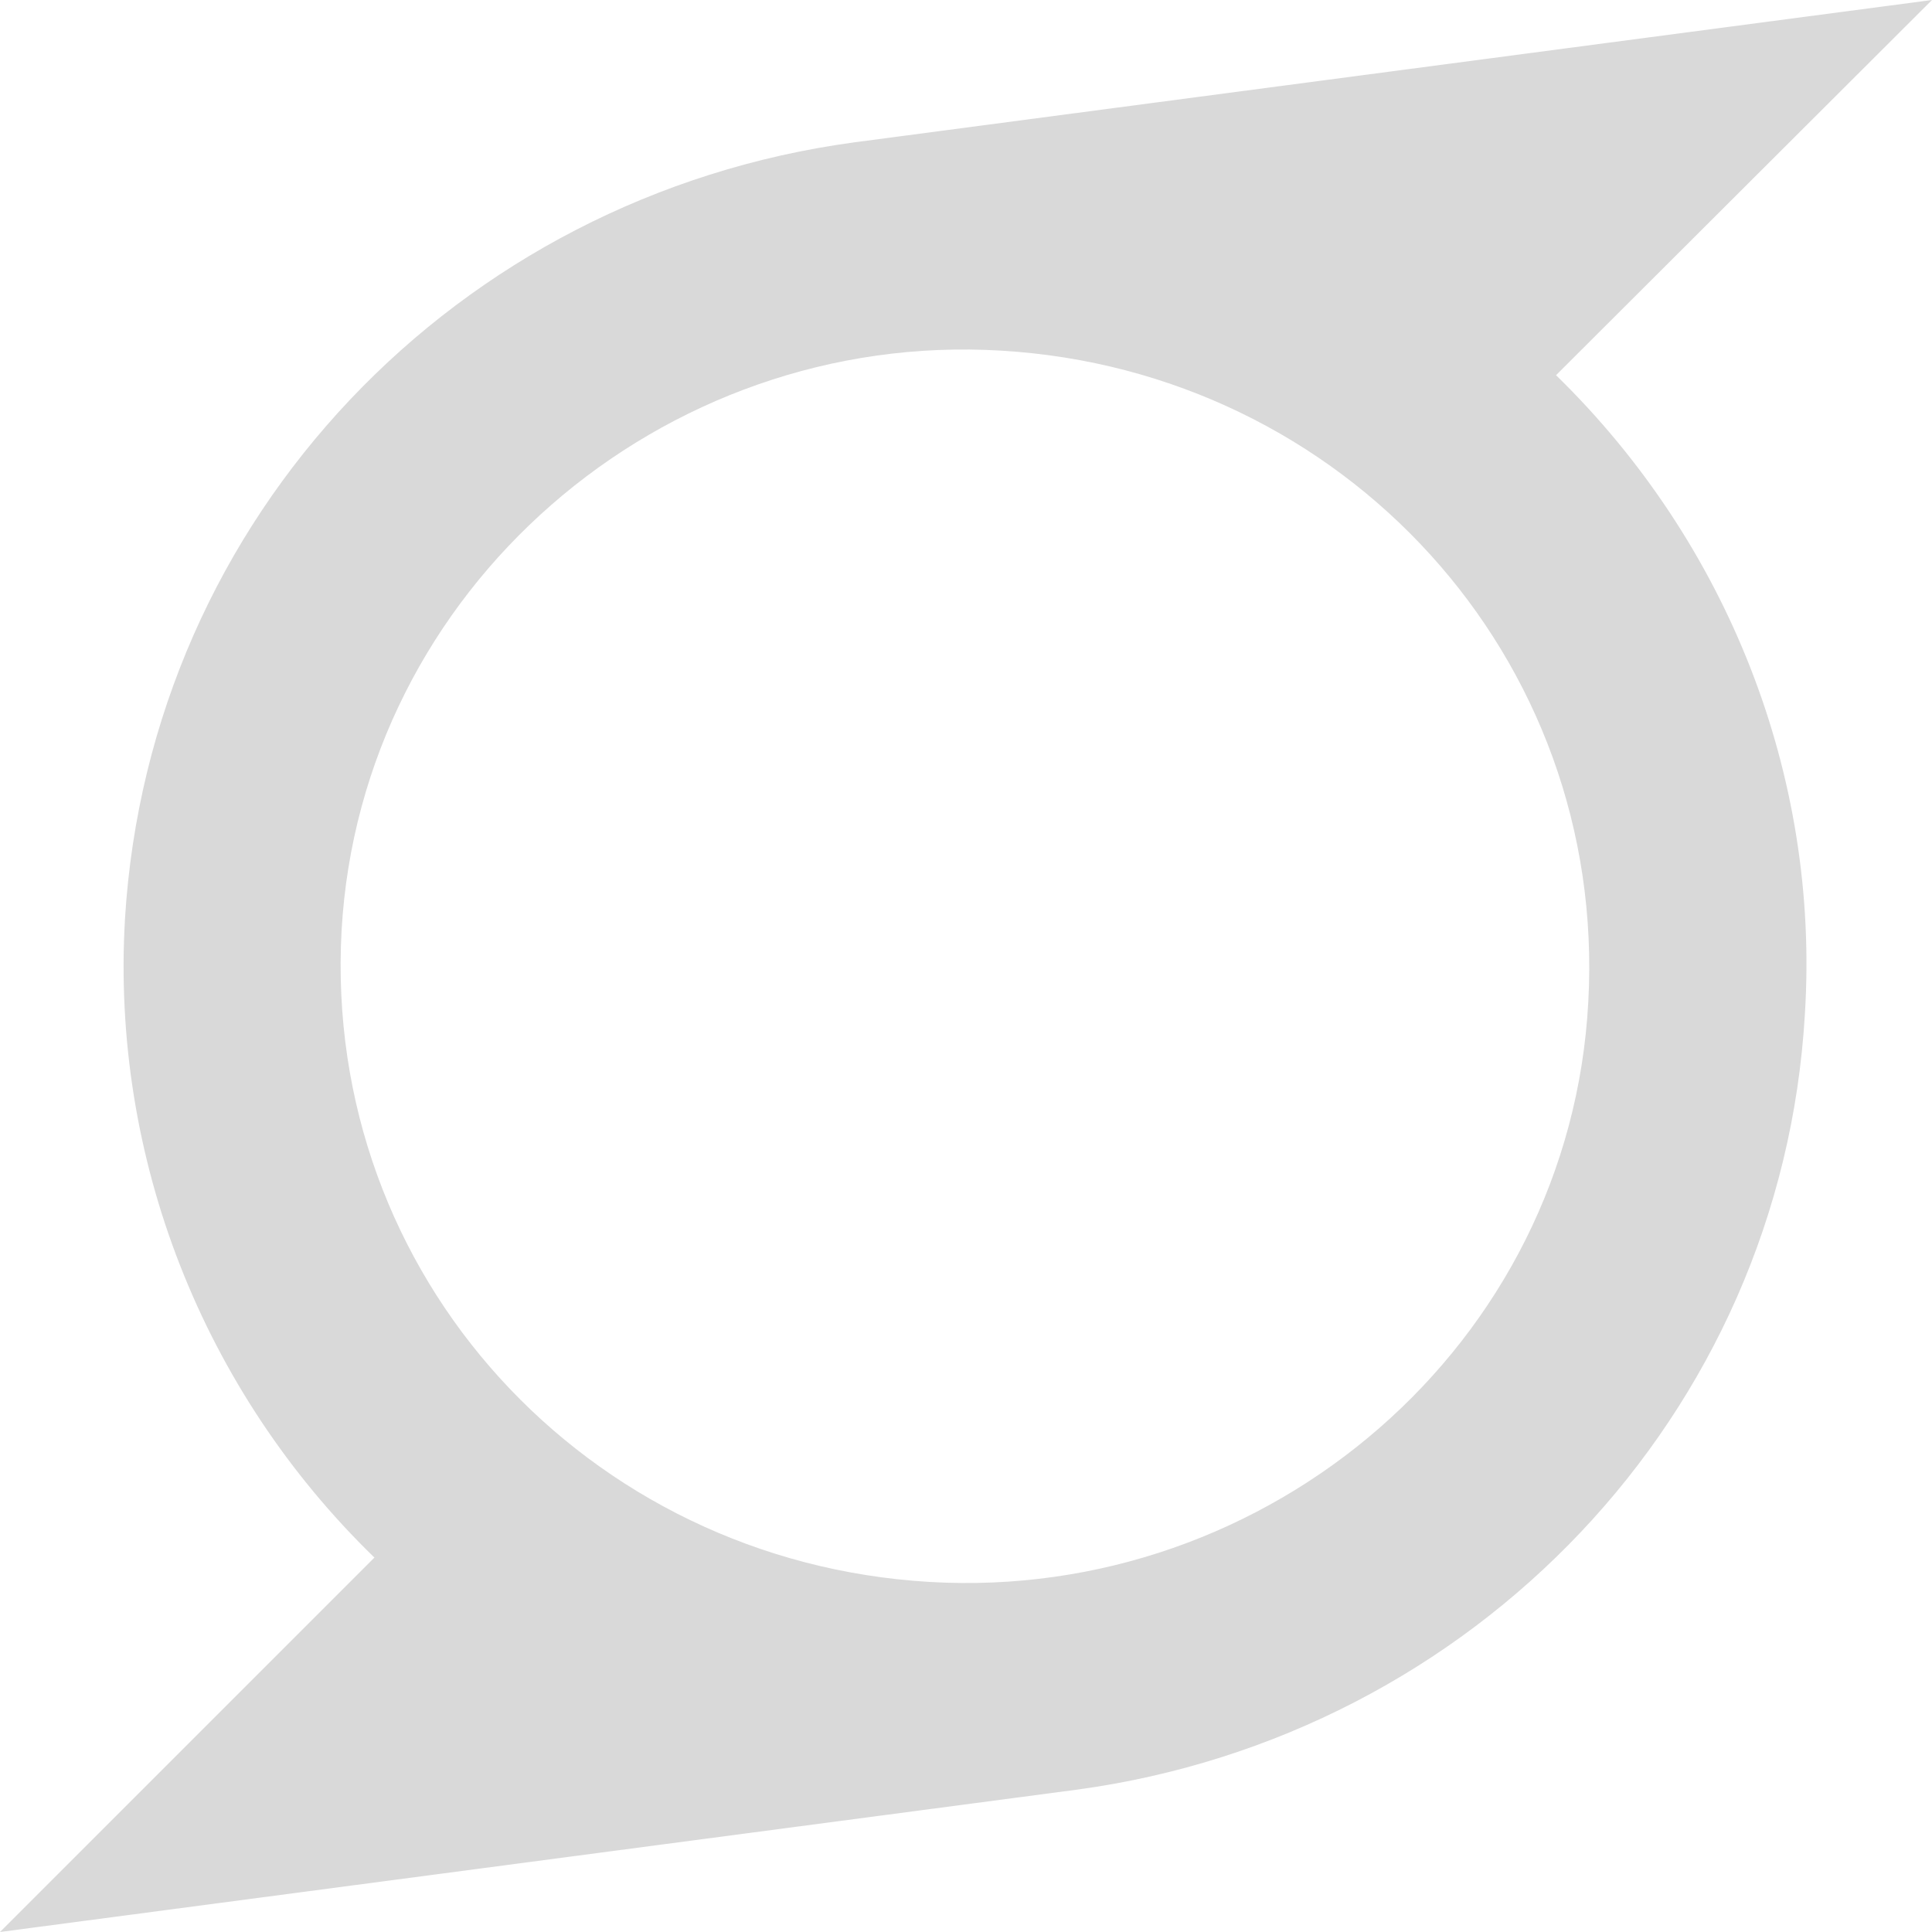 <svg width="10" height="10" viewBox="0 0 10 10" fill="none" xmlns="http://www.w3.org/2000/svg">
<path d="M10 0C8.141 0.246 6.277 0.491 4.42 0.737C2.366 1.016 0.775 2.672 0.647 4.754C0.574 5.993 1.049 7.199 1.938 8.062L0 10C1.859 9.754 3.717 9.509 5.576 9.263C7.625 8.984 9.221 7.326 9.342 5.25C9.42 4.011 8.94 2.806 8.054 1.942L10 0ZM8.221 5.185C8.127 6.96 6.569 8.292 4.81 8.188C3.036 8.083 1.67 6.603 1.768 4.817C1.868 3.049 3.426 1.708 5.183 1.815C6.953 1.92 8.319 3.4 8.221 5.185Z" fill="#D9D9D9"/>
</svg>
